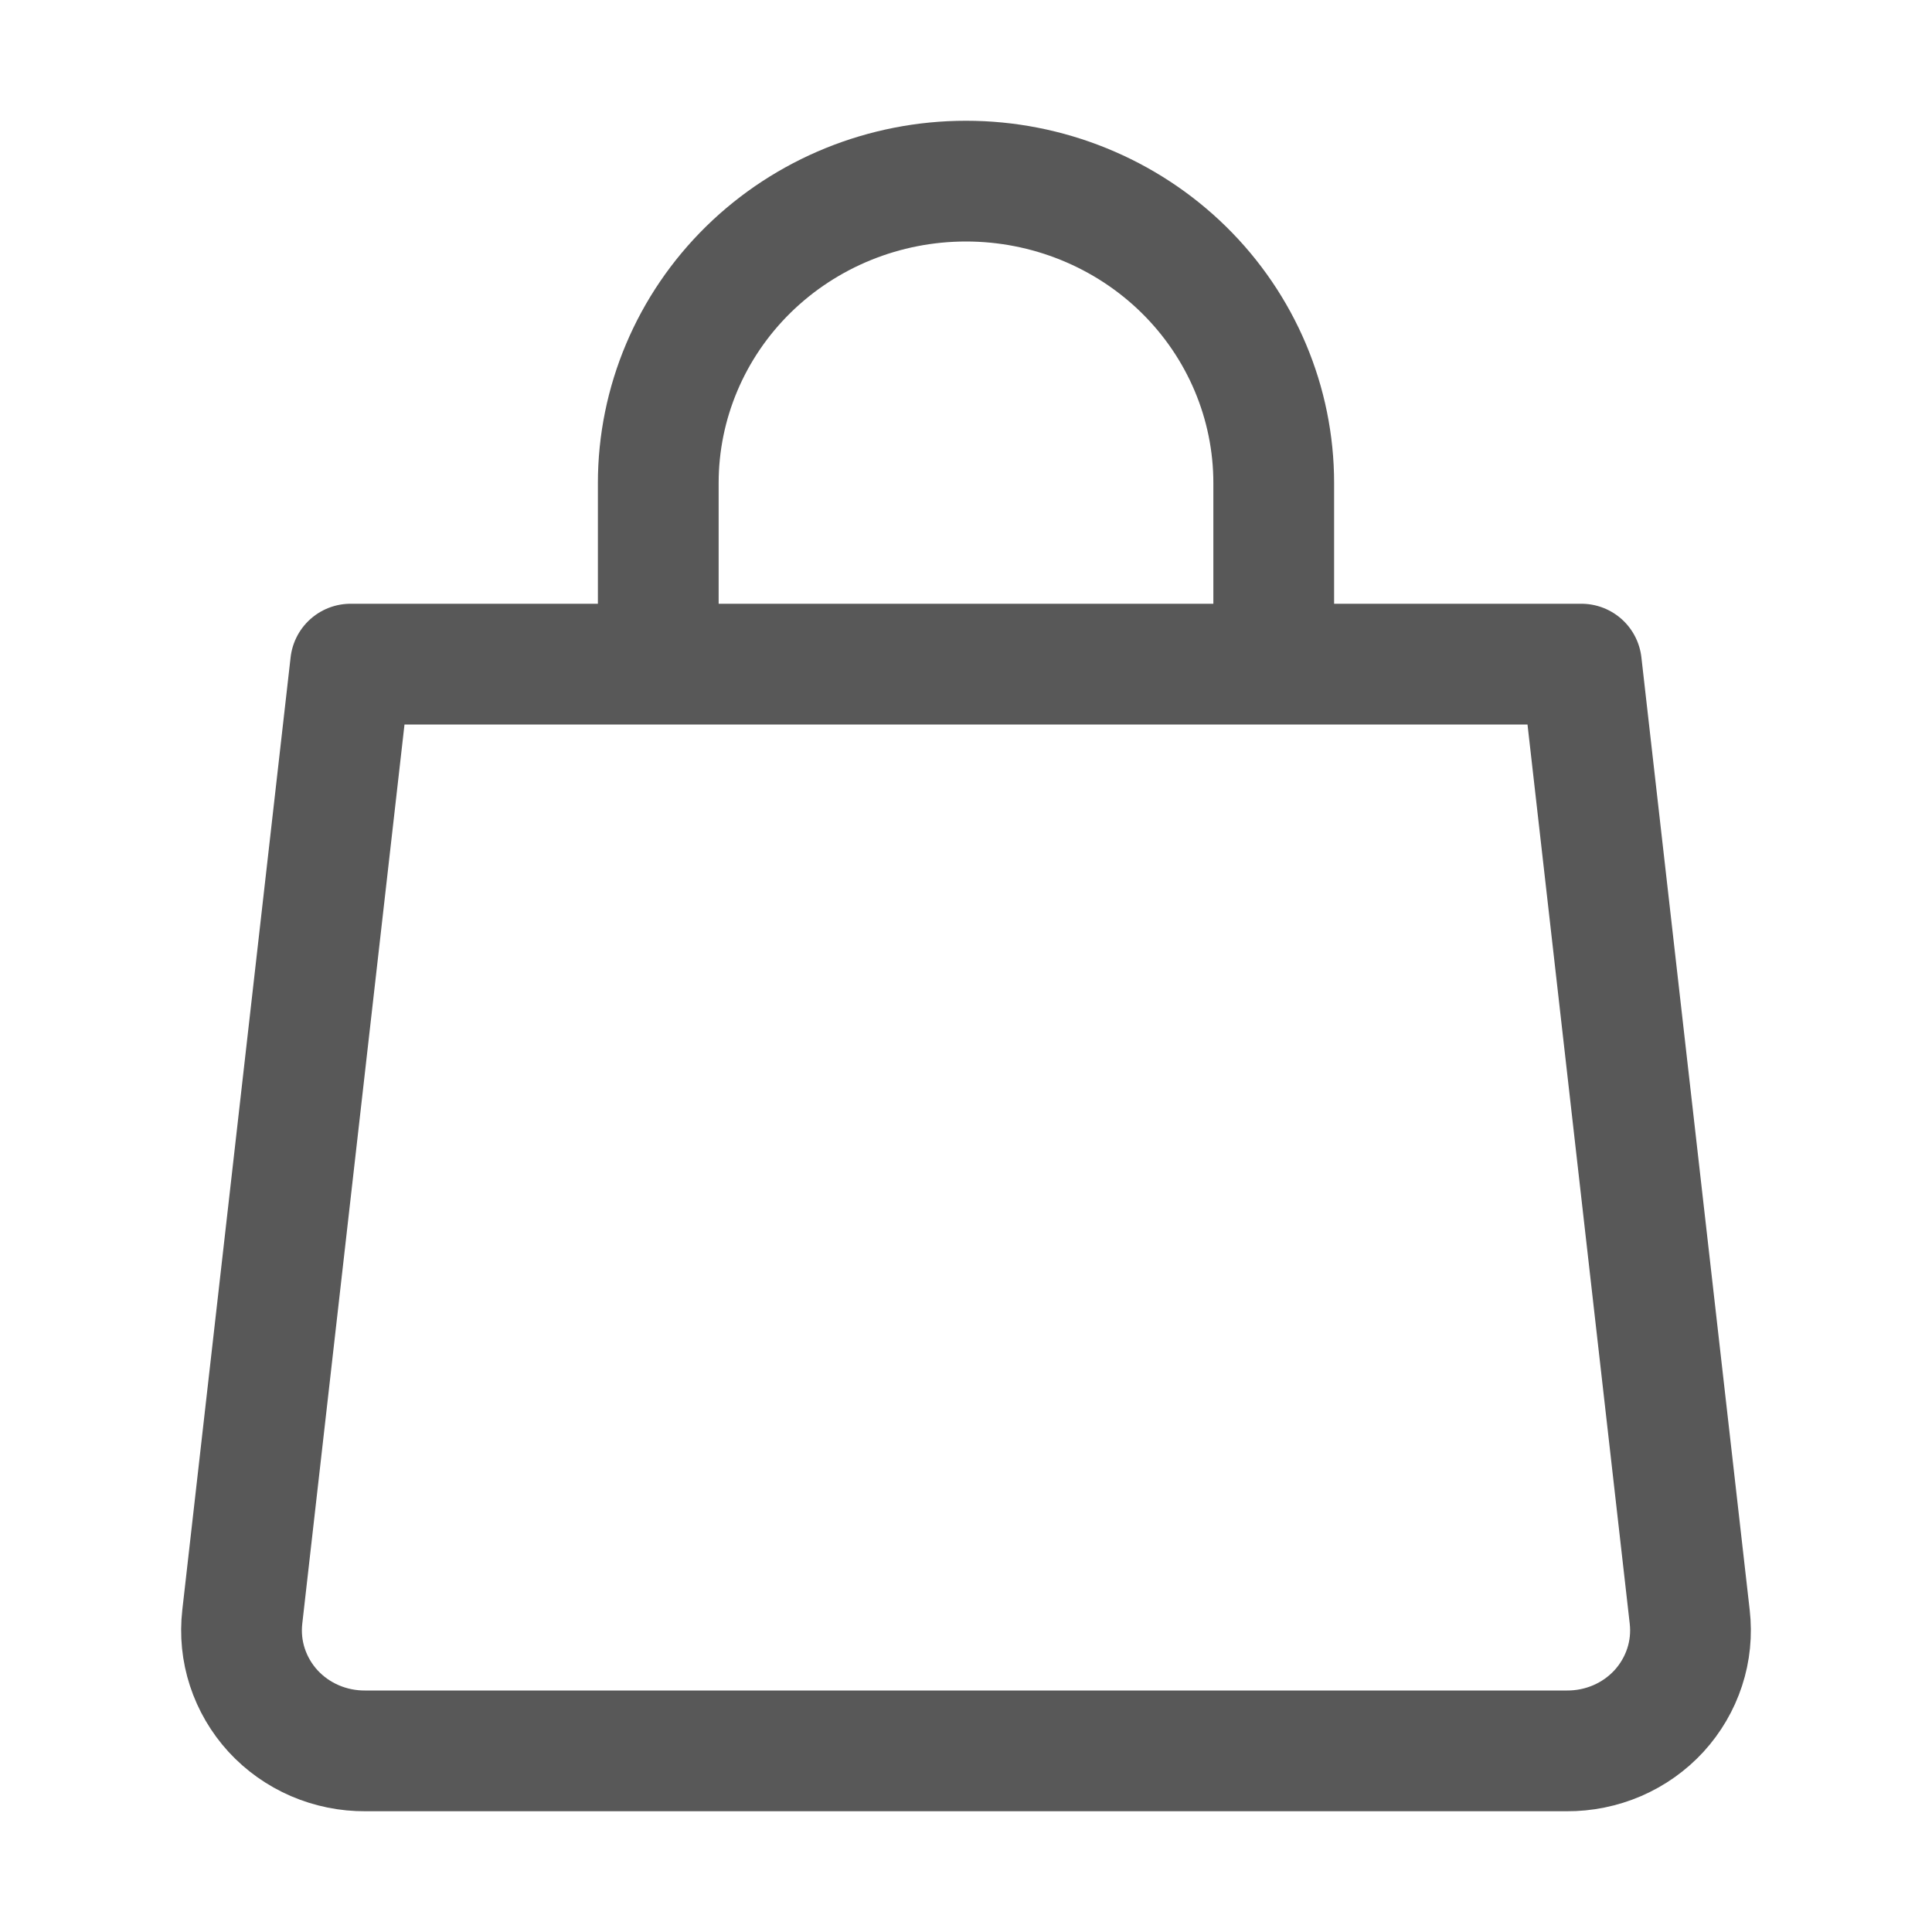 <svg width="32" height="32" viewBox="0 0 32 32" fill="none" xmlns="http://www.w3.org/2000/svg">
<g id="Frame">
<path id="Vector" d="M10.903 11V8C10.903 6.674 11.44 5.402 12.396 4.464C13.352 3.527 14.648 3 16 3C17.352 3 18.648 3.527 19.604 4.464C20.56 5.402 21.097 6.674 21.097 8V11M27.987 26.78C28.019 27.061 27.991 27.345 27.903 27.613C27.815 27.882 27.67 28.13 27.478 28.34C27.285 28.55 27.049 28.717 26.785 28.831C26.522 28.944 26.236 29.002 25.949 29H6.051C5.763 29.002 5.478 28.944 5.215 28.831C4.951 28.717 4.715 28.55 4.522 28.34C4.33 28.13 4.185 27.882 4.097 27.613C4.009 27.345 3.981 27.061 4.013 26.78L5.807 11H26.193L27.987 26.78Z" stroke="#585858" stroke-width="2" stroke-linecap="round" stroke-linejoin="round"/>
</g>
</svg>
